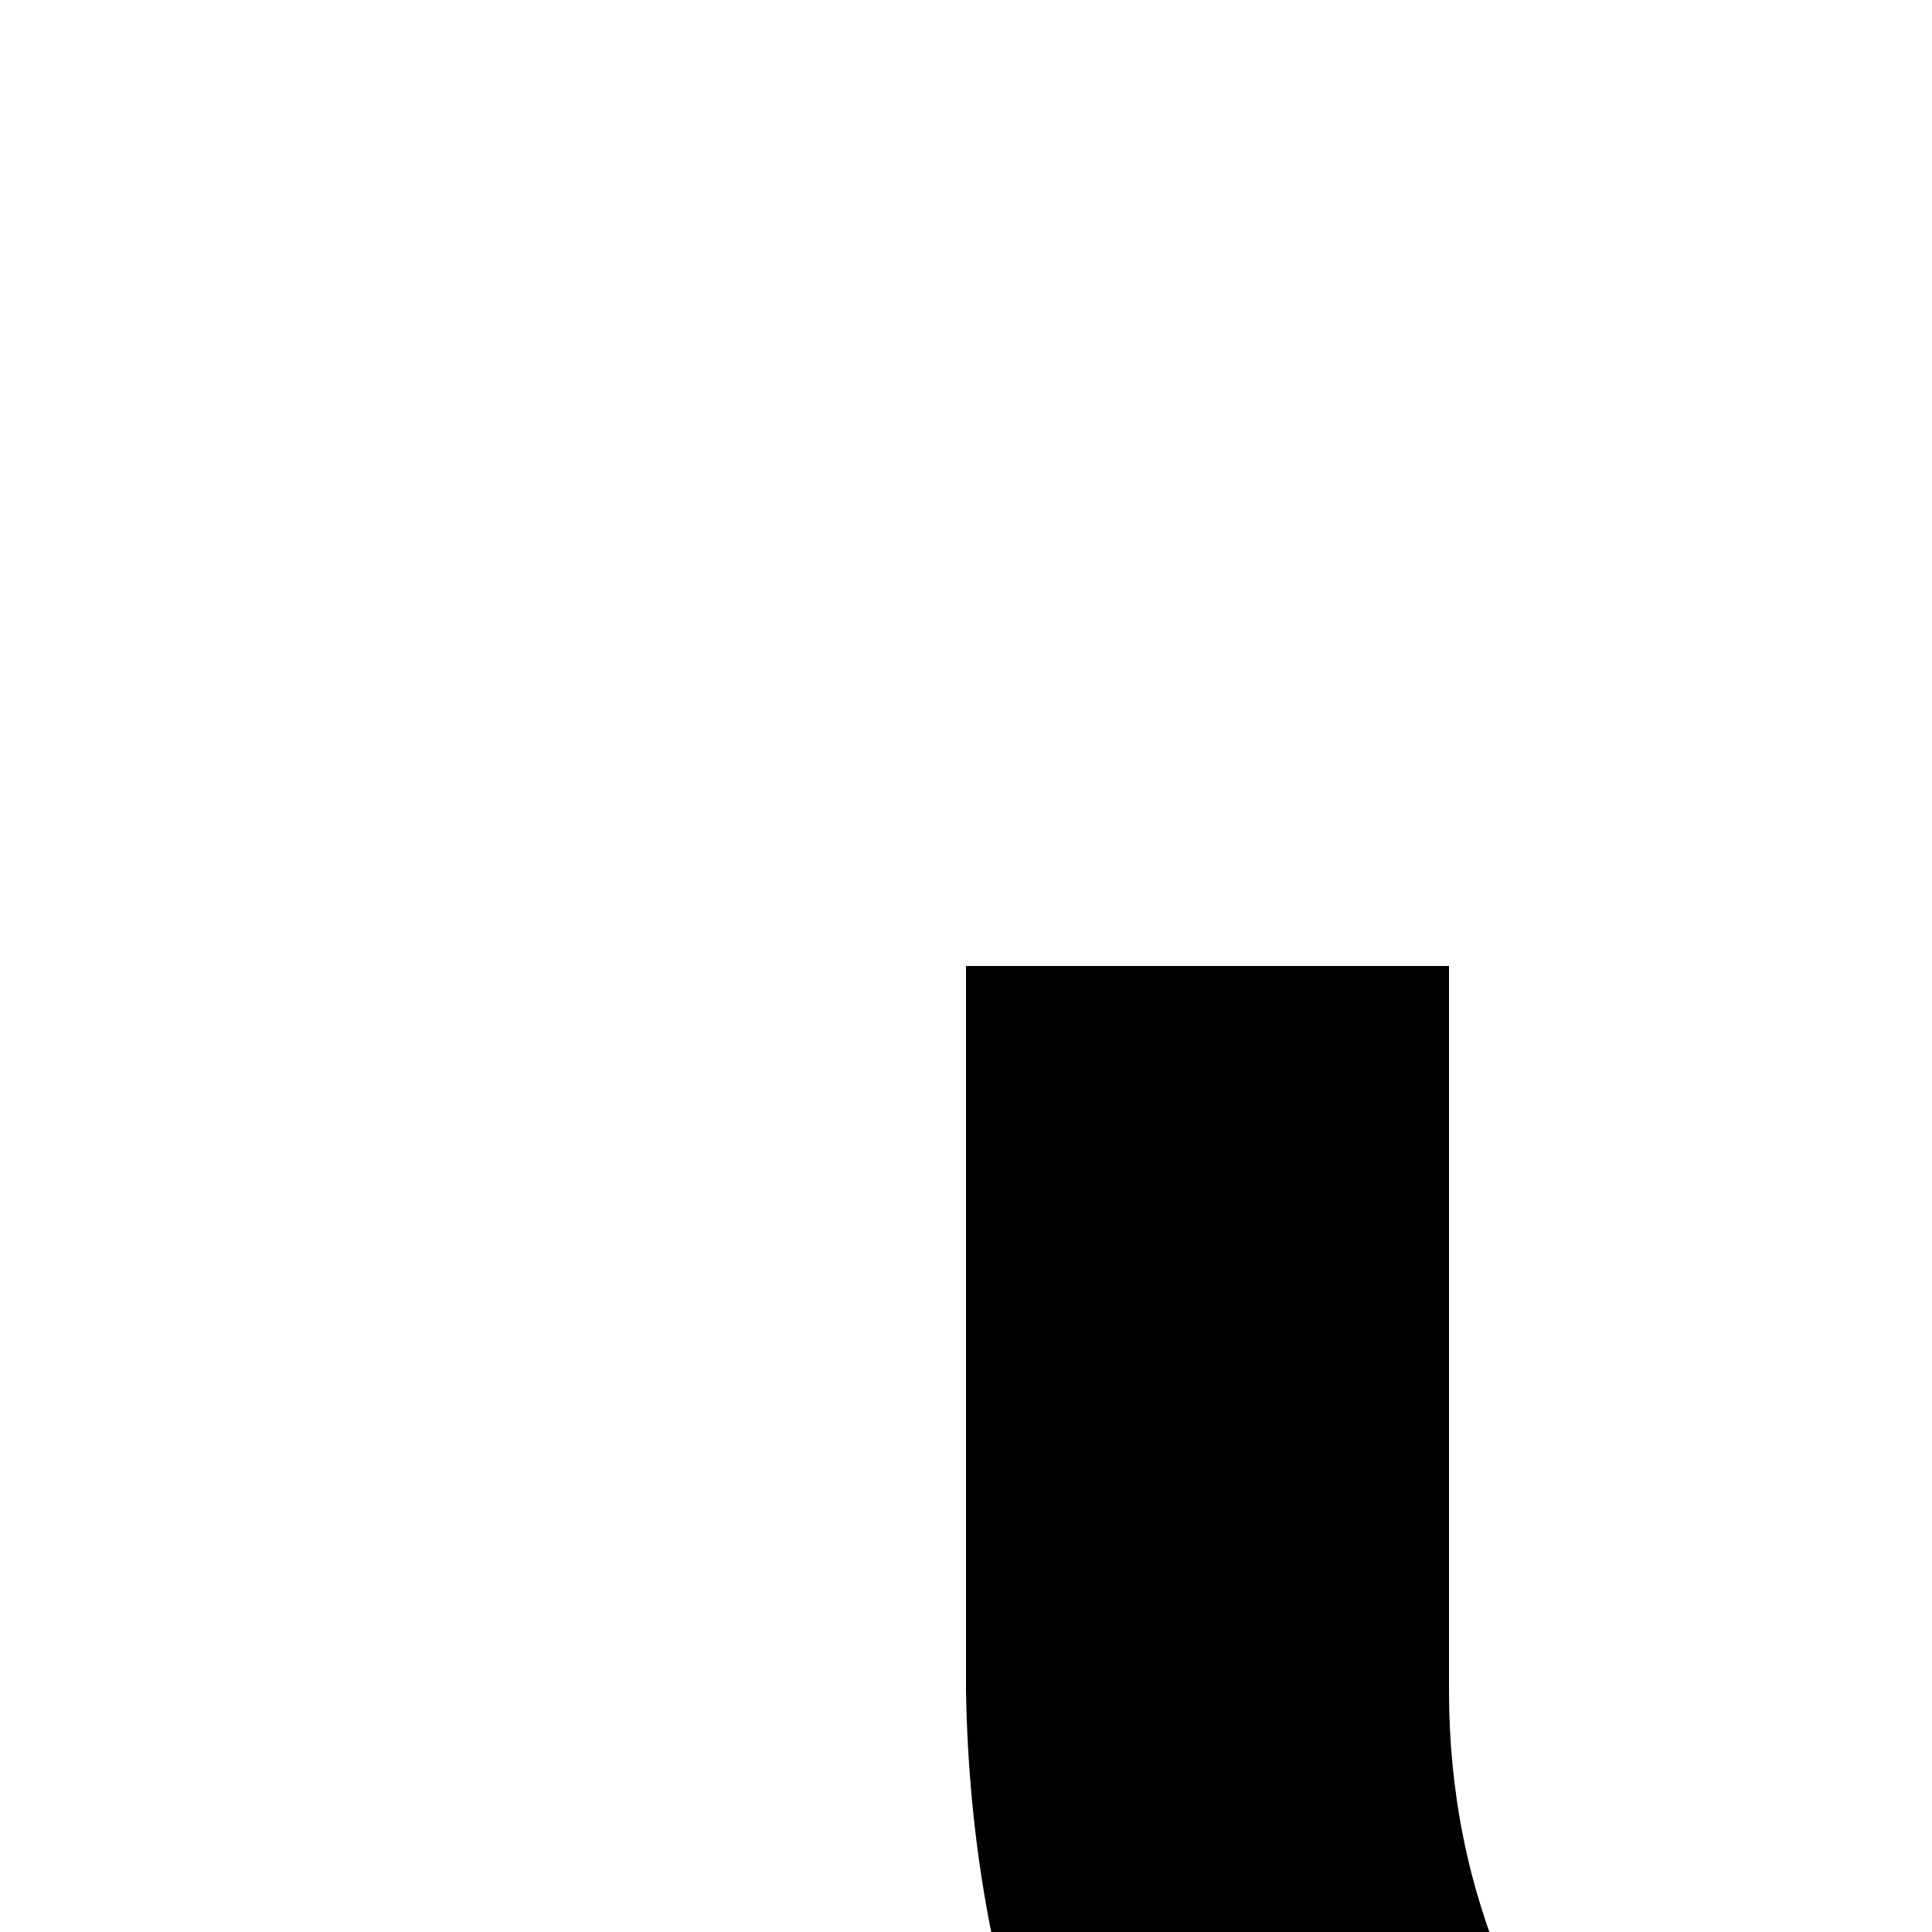 <svg xmlns="http://www.w3.org/2000/svg" version="1.1" viewBox="0 0 512 512" fill="currentColor"><path fill="currentColor" d="M1608 897q65 2 122 27t99 69t66 100t25 123v192h-128v-192q0-32-10-61t-29-54t-45-42t-57-27q6 29 9 59t4 61v256q0 7-1 13t-2 13l6-6q60 60 92 138t32 163q0 85-32 162t-92 138l-90-90q42-42 64-95t22-114q0-68-31-132q-31 100-90 183t-140 142t-176 92t-202 33q-105 0-201-33t-177-92t-139-142t-91-183q-31 64-31 132q0 60 22 113t64 96l-90 90q-60-60-92-137t-33-163q0-85 32-163t93-138l6 6q-1-7-2-13t-1-13v-256q0-30 3-60t10-60q-31 9-57 26t-44 42t-29 54t-11 62v192H128v-192q0-65 24-122t67-101t99-68t122-28q31-70 80-135q-57-10-105-38t-84-71t-55-94t-20-111V256h128v192q0 40 15 75t41 61t61 41t75 15h64v3q47-35 96-59q-15-32-23-66t-9-70q0-70 31-135L595 173l90-90l127 127q45-39 98-60t114-22q60 0 113 21t99 61l127-127l90 90l-140 140q31 65 31 135q0 35-8 69t-24 67q26 13 49 27t47 32v-3h64q40 0 75-15t61-41t41-61t15-75V256h128v192q0 58-20 110t-55 95t-83 70t-106 39q49 65 80 135m-584-641q-40 0-75 15t-61 41t-41 61t-15 75q0 50 24 90q42-11 83-17t85-7q43 0 84 6t84 18q24-40 24-90q0-40-15-75t-41-61t-61-41t-75-15m512 896q0-104-41-197t-110-163t-163-111t-198-41q-105 0-198 41T664 792T553 955t-41 197v256q0 106 40 199t110 162t163 110t199 41q106 0 199-40t162-110t110-163t41-199z"/></svg>
